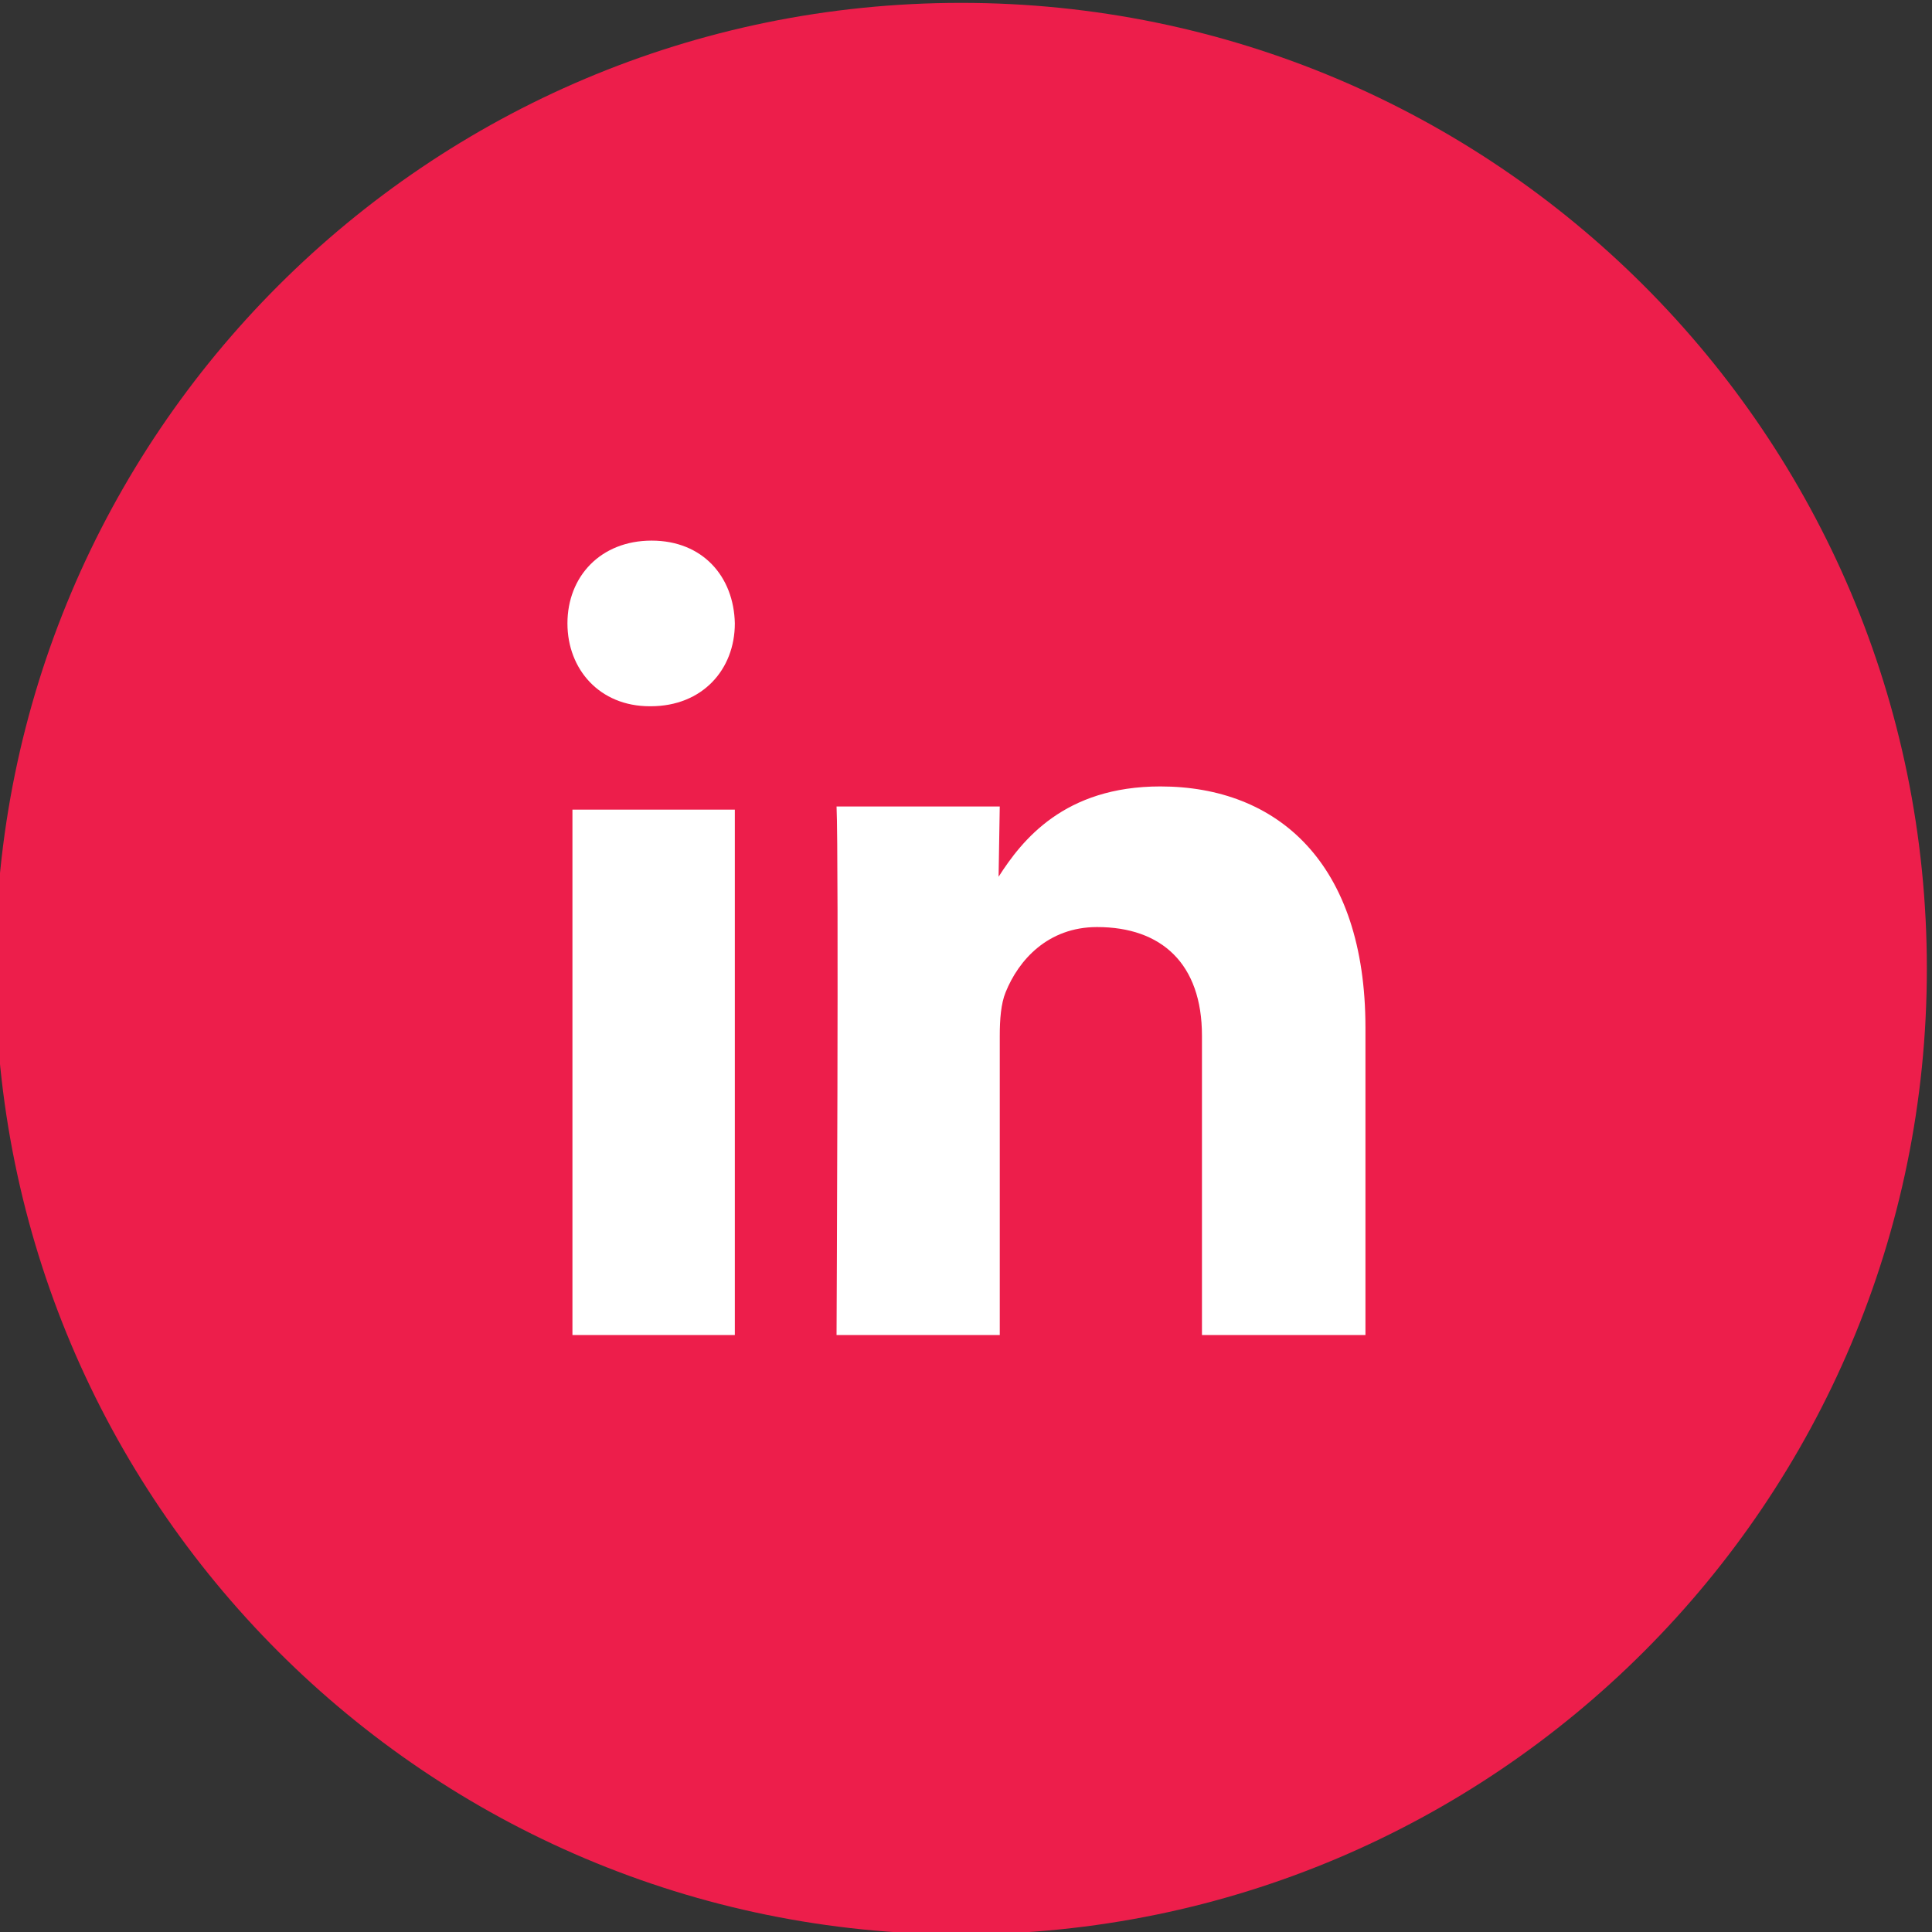 <?xml version="1.0" encoding="UTF-8"?>
<svg width="145.84" height="145.84" version="1.1" viewBox="0 0 145.84 145.84" xml:space="preserve" xmlns="http://www.w3.org/2000/svg" xmlns:cc="http://creativecommons.org/ns#" xmlns:dc="http://purl.org/dc/elements/1.1/" xmlns:rdf="http://www.w3.org/1999/02/22-rdf-syntax-ns#"><rect x="0" y="0" width="145.84" height="145.84" fill="#333333" stroke="none"/><g transform="matrix(1.333 0 0 -1.333 -1514.8 865.84)"><g transform="translate(1062.8 594.69)"><path d="m0 0c0-30.205-24.485-54.69-54.689-54.69-30.206 0-54.691 24.485-54.691 54.69s24.485 54.69 54.691 54.69c30.204 0 54.689-24.485 54.689-54.69" fill="#ed1e4b"/></g><g transform="translate(987.29 607.48)"><path d="m0 0c0.067 0.664-0.191 1.328-0.687 1.778l-5.076 6.123v0.912h15.781l12.202-26.755 10.726 26.755h15.05v-0.912l-4.346-4.164c-0.371-0.281-0.562-0.754-0.483-1.216v-30.616c-0.079-0.462 0.112-0.934 0.483-1.216l4.245-4.165v-0.912h-21.353v0.912l4.4 4.267c0.428 0.427 0.428 0.563 0.428 1.215v24.741l-12.234-31.056h-1.656l-14.227 31.056v-20.813c-0.124-0.877 0.169-1.756 0.788-2.386l5.718-6.934v-0.911h-16.208v0.9l5.718 6.945c0.607 0.63 0.888 1.519 0.731 2.386z" fill="#fff"/></g><g transform="translate(880.06 594.69)"><path d="m0 0c0-30.205-24.485-54.69-54.69-54.69s-54.69 24.485-54.69 54.69 24.485 54.69 54.69 54.69 54.69-24.485 54.69-54.69" fill="#ed1e4b"/></g><g transform="translate(854.11 612.52)"><path d="m0 0c-2.115-0.94-4.386-1.574-6.774-1.856 2.435 1.459 4.305 3.77 5.188 6.523-2.281-1.35-4.804-2.334-7.49-2.861-2.153 2.291-5.219 3.723-8.613 3.723-6.514 0-11.792-5.279-11.792-11.794 0-0.923 0.103-1.825 0.304-2.688-9.802 0.493-18.493 5.188-24.311 12.324-1.014-1.743-1.596-3.768-1.596-5.93 0-4.093 2.083-7.702 5.245-9.819-1.932 0.063-3.75 0.591-5.341 1.476-1e-3 -0.049-1e-3 -0.101-1e-3 -0.148 0-5.716 4.064-10.483 9.461-11.567-0.988-0.268-2.031-0.413-3.107-0.413-0.762 0-1.499 0.073-2.217 0.21 1.498-4.683 5.856-8.094 11.015-8.191-4.034-3.162-9.12-5.051-14.645-5.051-0.953 0-1.893 0.056-2.815 0.166 5.219-3.343 11.418-5.296 18.08-5.296 21.693 0 33.558 17.971 33.558 33.558 0 0.51-0.014 1.021-0.036 1.528 2.306 1.662 4.304 3.737 5.887 6.106" fill="#fff"/></g><g transform="translate(697.36 594.69)"><path d="m0 0c0-30.205-24.485-54.69-54.69-54.69s-54.69 24.485-54.69 54.69 24.485 54.69 54.69 54.69 54.69-24.485 54.69-54.69" fill="#ed1e4b"/></g><g transform="translate(642.67 618.19)"><path d="m0 0c7.653 0 8.559-0.029 11.582-0.167 2.793-0.127 4.311-0.595 5.321-0.987 1.338-0.52 2.293-1.141 3.296-2.144s1.624-1.958 2.144-3.295c0.392-1.01 0.859-2.528 0.987-5.322 0.137-3.023 0.167-3.929 0.167-11.582 0-7.652-0.03-8.559-0.167-11.581-0.128-2.795-0.595-4.312-0.987-5.322-0.52-1.338-1.141-2.292-2.144-3.295s-1.958-1.624-3.296-2.144c-1.01-0.393-2.528-0.86-5.321-0.987-3.022-0.138-3.929-0.167-11.582-0.167s-8.56 0.029-11.582 0.167c-2.794 0.127-4.312 0.594-5.321 0.987-1.338 0.52-2.293 1.141-3.296 2.144s-1.624 1.957-2.144 3.295c-0.392 1.01-0.859 2.527-0.987 5.322-0.137 3.022-0.167 3.929-0.167 11.581 0 7.653 0.03 8.559 0.167 11.582 0.128 2.794 0.595 4.312 0.987 5.322 0.52 1.337 1.141 2.292 2.144 3.295s1.958 1.624 3.296 2.144c1.009 0.392 2.527 0.86 5.321 0.987 3.023 0.138 3.929 0.167 11.582 0.167m0 5.164c-7.784 0-8.76-0.033-11.817-0.172-3.05-0.139-5.134-0.624-6.957-1.333-1.885-0.732-3.483-1.712-5.077-3.305-1.593-1.594-2.573-3.192-3.305-5.077-0.709-1.823-1.193-3.906-1.332-6.957-0.14-3.057-0.173-4.033-0.173-11.817 0-7.783 0.033-8.759 0.173-11.816 0.139-3.051 0.623-5.134 1.332-6.958 0.732-1.884 1.712-3.482 3.305-5.076 1.594-1.593 3.192-2.573 5.077-3.306 1.823-0.708 3.907-1.193 6.957-1.332 3.057-0.139 4.033-0.172 11.817-0.172s8.76 0.033 11.817 0.172c3.05 0.139 5.134 0.624 6.957 1.332 1.885 0.733 3.483 1.713 5.076 3.306 1.593 1.594 2.573 3.192 3.306 5.076 0.708 1.824 1.193 3.907 1.332 6.958 0.139 3.057 0.173 4.033 0.173 11.816 0 7.784-0.034 8.76-0.173 11.817-0.139 3.051-0.624 5.134-1.332 6.957-0.733 1.885-1.713 3.483-3.306 5.077-1.593 1.593-3.191 2.573-5.076 3.305-1.823 0.709-3.907 1.194-6.957 1.333-3.057 0.139-4.033 0.172-11.817 0.172" fill="#fff"/></g><g transform="translate(642.67 609.41)"><path d="m0 0c-8.128 0-14.718-6.589-14.718-14.718 0-8.128 6.59-14.718 14.718-14.718s14.718 6.59 14.718 14.718c0 8.129-6.59 14.718-14.718 14.718m0-24.271c-5.276 0-9.554 4.277-9.554 9.553 0 5.277 4.278 9.554 9.554 9.554s9.554-4.277 9.554-9.554c0-5.276-4.278-9.553-9.554-9.553" fill="#fff"/></g><g transform="translate(661.41 609.99)"><path d="m0 0c0-1.9-1.54-3.439-3.439-3.439s-3.439 1.539-3.439 3.439c0 1.899 1.54 3.439 3.439 3.439s3.439-1.54 3.439-3.439" fill="#fff"/></g><g transform="translate(1245.5 594.69)"><path d="m0 0c0-30.205-24.485-54.69-54.689-54.69-30.206 0-54.691 24.485-54.691 54.69s24.485 54.69 54.691 54.69c30.204 0 54.689-24.485 54.689-54.69" fill="#ed1e4b"/></g><g transform="translate(1193 573.94)"><path d="m0 0v16.952c0 0.907 0.065 1.814 0.332 2.461 0.73 1.814 2.39 3.691 5.177 3.691 3.651 0 5.941-2.073 5.941-6.152v-16.952h9.258v17.405c0 9.324-4.978 13.662-11.616 13.662-5.444 0-7.833-3.043-9.159-5.114l0.066 3.979h-9.242c0.133-2.848 0-29.932 0-29.932zm-15.003 40.299c-0.055 2.662-1.829 4.689-4.712 4.689-2.884 0-4.767-2.027-4.767-4.689 0-2.605 1.829-4.691 4.657-4.691h0.054c2.939 0 4.768 2.086 4.768 4.691m0-10.547h-9.196v-29.752h9.196z" fill="#fff" fill-rule="evenodd"/></g></g></svg>
